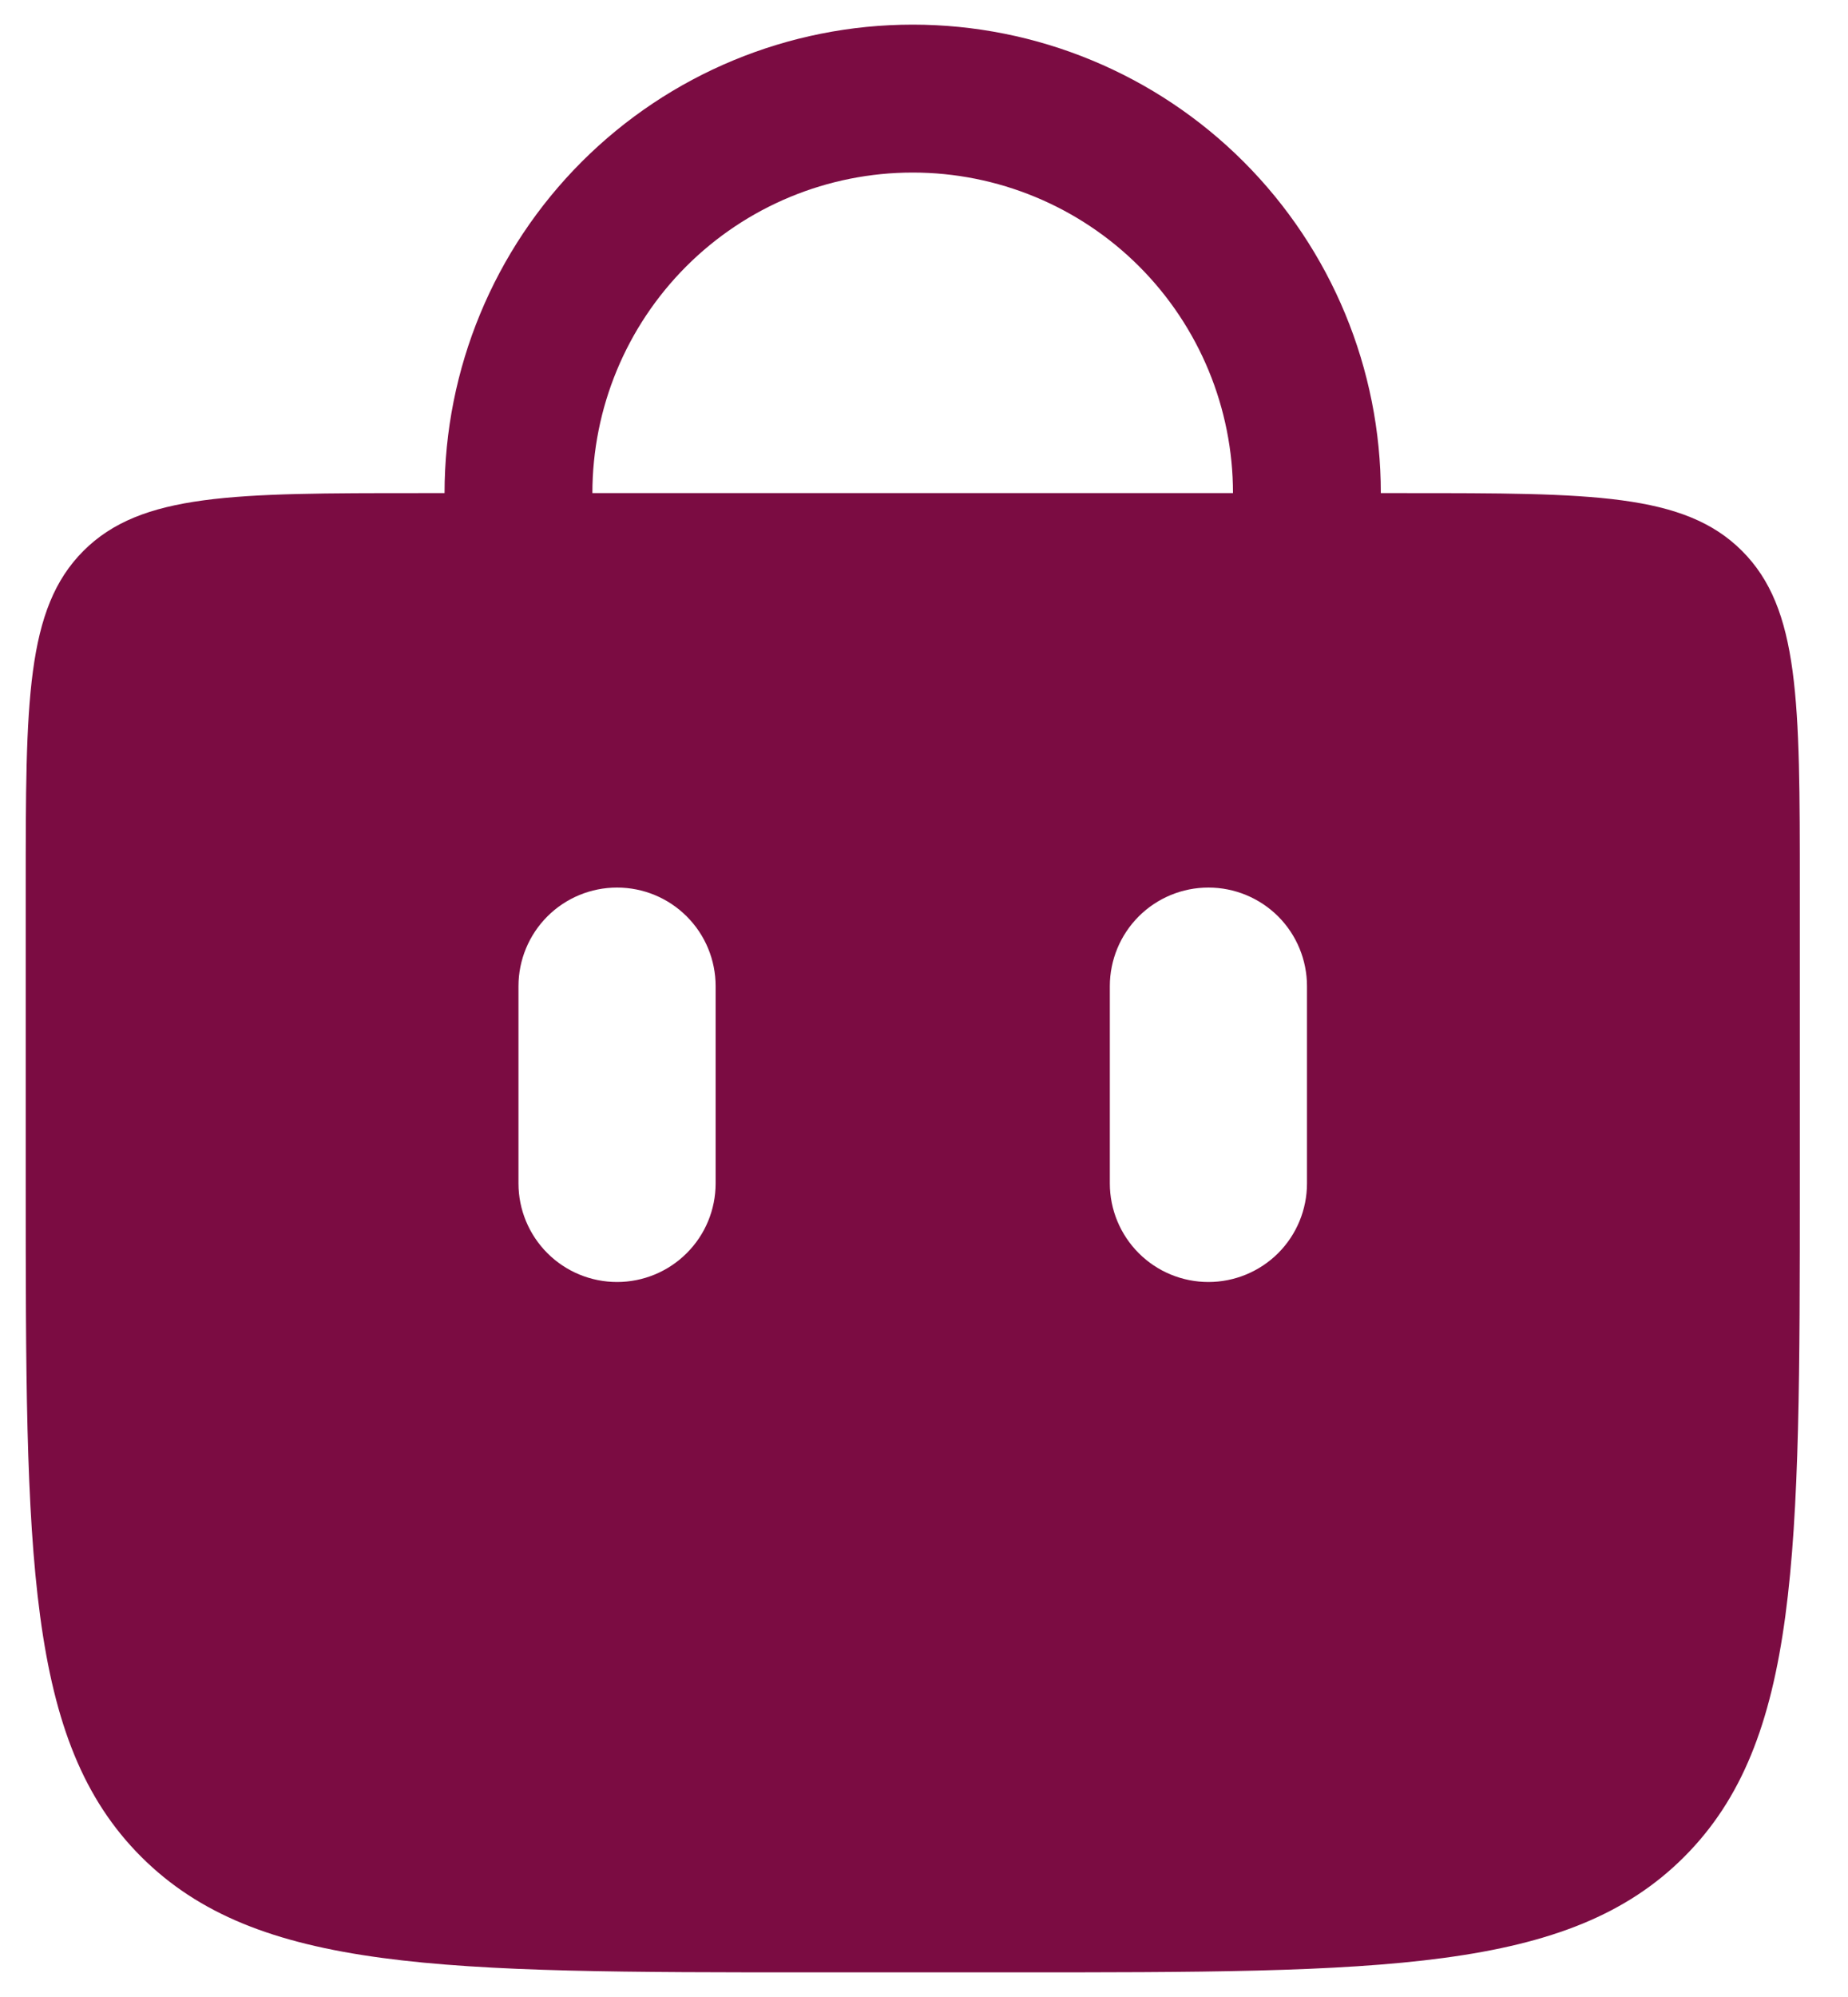 <svg width="25" height="27" viewBox="0 0 25 27" fill="none" xmlns="http://www.w3.org/2000/svg">
<path d="M7.014 8V6.667C7.014 5.252 7.576 3.896 8.576 2.895C9.576 1.895 10.932 1.333 12.347 1.333C13.761 1.333 15.118 1.895 16.118 2.895C17.118 3.896 17.68 5.252 17.68 6.667V8" stroke="#7B0C42" stroke-width="2" stroke-linecap="round"/>
<path fill-rule="evenodd" clip-rule="evenodd" d="M1.129 7.448C0.348 8.229 0.348 9.485 0.348 12V16C0.348 21.028 0.348 23.543 1.91 25.104C3.473 26.665 5.986 26.667 11.014 26.667H13.681C18.709 26.667 21.224 26.667 22.785 25.104C24.346 23.541 24.348 21.028 24.348 16V12C24.348 9.485 24.348 8.229 23.566 7.448C22.785 6.667 21.529 6.667 19.014 6.667H5.681C3.166 6.667 1.91 6.667 1.129 7.448ZM9.681 13.333C9.681 12.98 9.541 12.64 9.29 12.39C9.04 12.14 8.701 12 8.348 12C7.994 12 7.655 12.14 7.405 12.39C7.155 12.64 7.014 12.98 7.014 13.333V16C7.014 16.354 7.155 16.693 7.405 16.943C7.655 17.193 7.994 17.333 8.348 17.333C8.701 17.333 9.04 17.193 9.29 16.943C9.541 16.693 9.681 16.354 9.681 16V13.333ZM17.681 13.333C17.681 12.98 17.541 12.64 17.291 12.39C17.04 12.14 16.701 12 16.348 12C15.994 12 15.655 12.14 15.405 12.39C15.155 12.64 15.014 12.98 15.014 13.333V16C15.014 16.354 15.155 16.693 15.405 16.943C15.655 17.193 15.994 17.333 16.348 17.333C16.701 17.333 17.04 17.193 17.291 16.943C17.541 16.693 17.681 16.354 17.681 16V13.333Z" fill="#7B0C42"/>
</svg>
